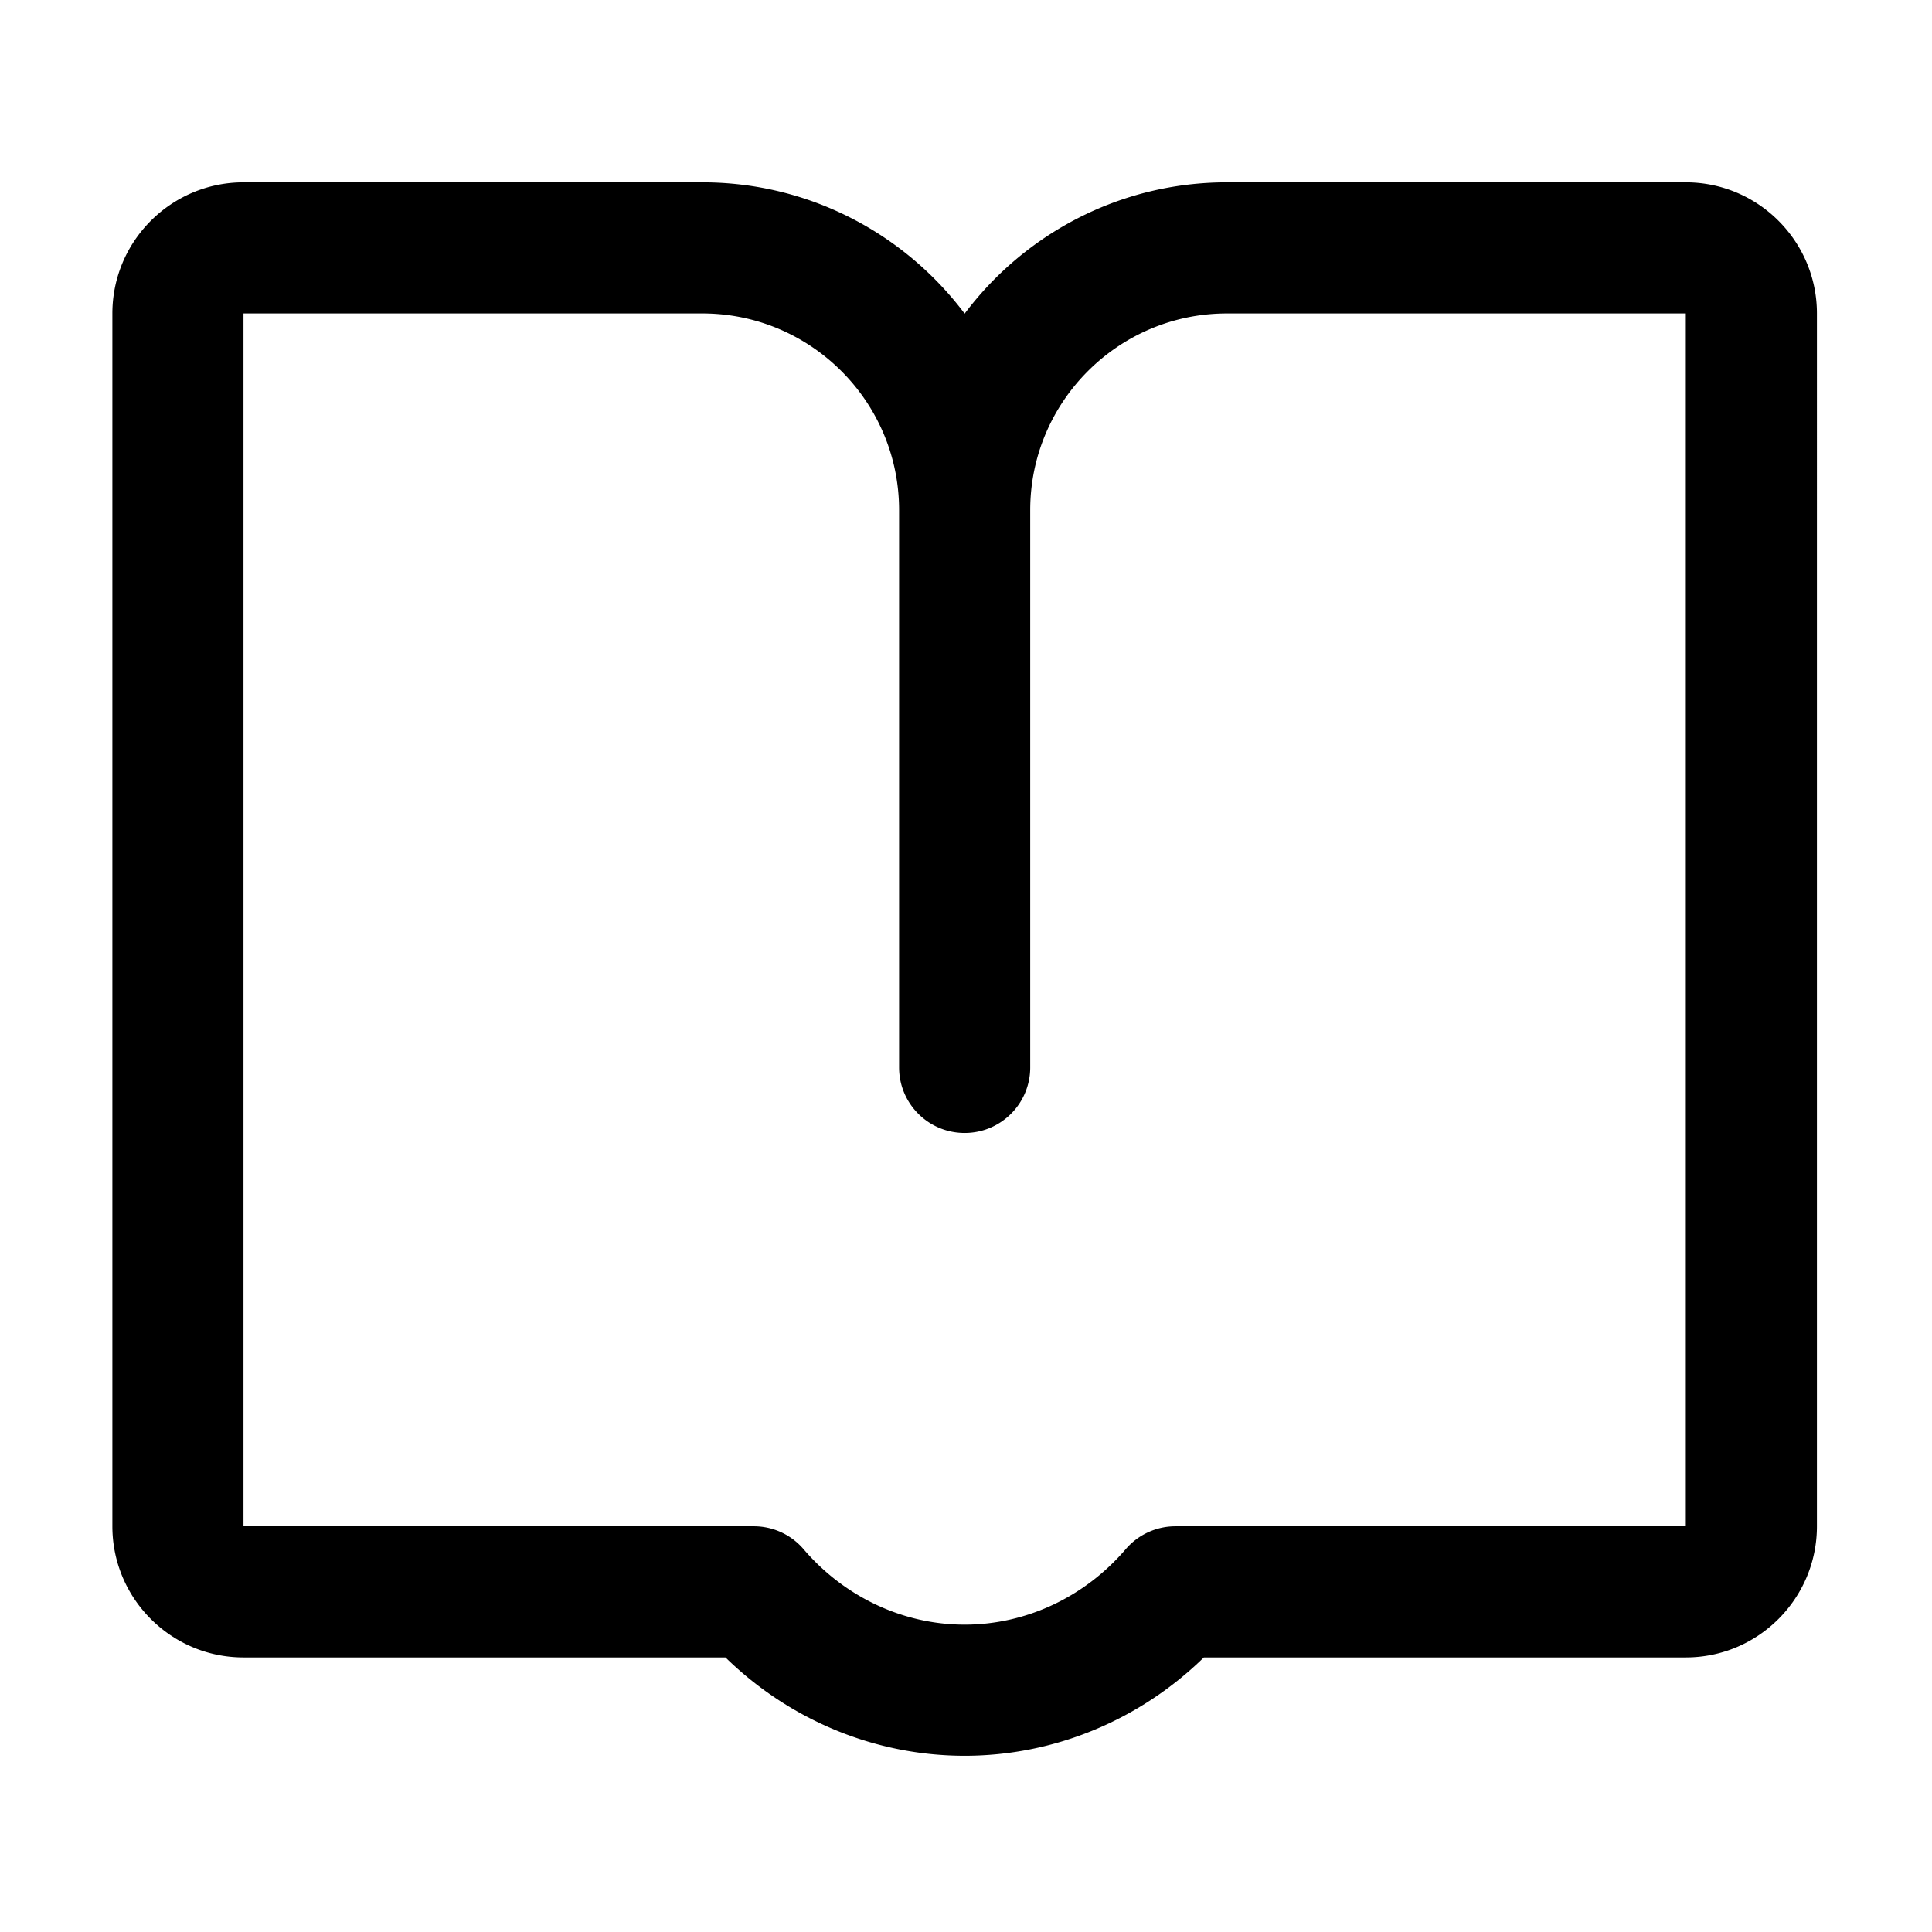 <?xml version="1.0" standalone="no"?><!DOCTYPE svg PUBLIC "-//W3C//DTD SVG 1.1//EN" "http://www.w3.org/Graphics/SVG/1.1/DTD/svg11.dtd"><svg class="icon" width="32px" height="32.00px" viewBox="0 0 1024 1024" version="1.1" xmlns="http://www.w3.org/2000/svg"><path d="M893.51 96.643H650.275c-56.773 0-107.262 27.365-138.99 69.598-31.729-42.233-82.224-69.598-138.995-69.598H129.06c-38.313 0-69.498 31.167-69.498 69.497v642.832c0 38.313 31.152 69.498 69.498 69.498h255.451c34.098 33.325 79.467 52.122 126.775 52.122 47.302 0 92.671-18.8 126.775-52.122h255.451c38.313 0 69.498-31.149 69.498-69.498V166.14c0-38.313-31.152-69.497-69.498-69.497z m0 712.329H623.028a34.685 34.685 0 0 0-26.4 12.153c-21.754 25.38-52.87 39.973-85.344 39.973-32.476 0-63.591-14.589-85.345-39.973a34.689 34.689 0 0 0-26.397-12.153H129.06V166.14h243.23c57.486 0 104.246 46.761 104.246 104.242v295.357c0 19.206 15.541 34.75 34.75 34.75s34.75-15.541 34.75-34.75V270.382c0-57.482 46.761-104.242 104.241-104.242h243.235v642.832z m0 0z" /></svg>